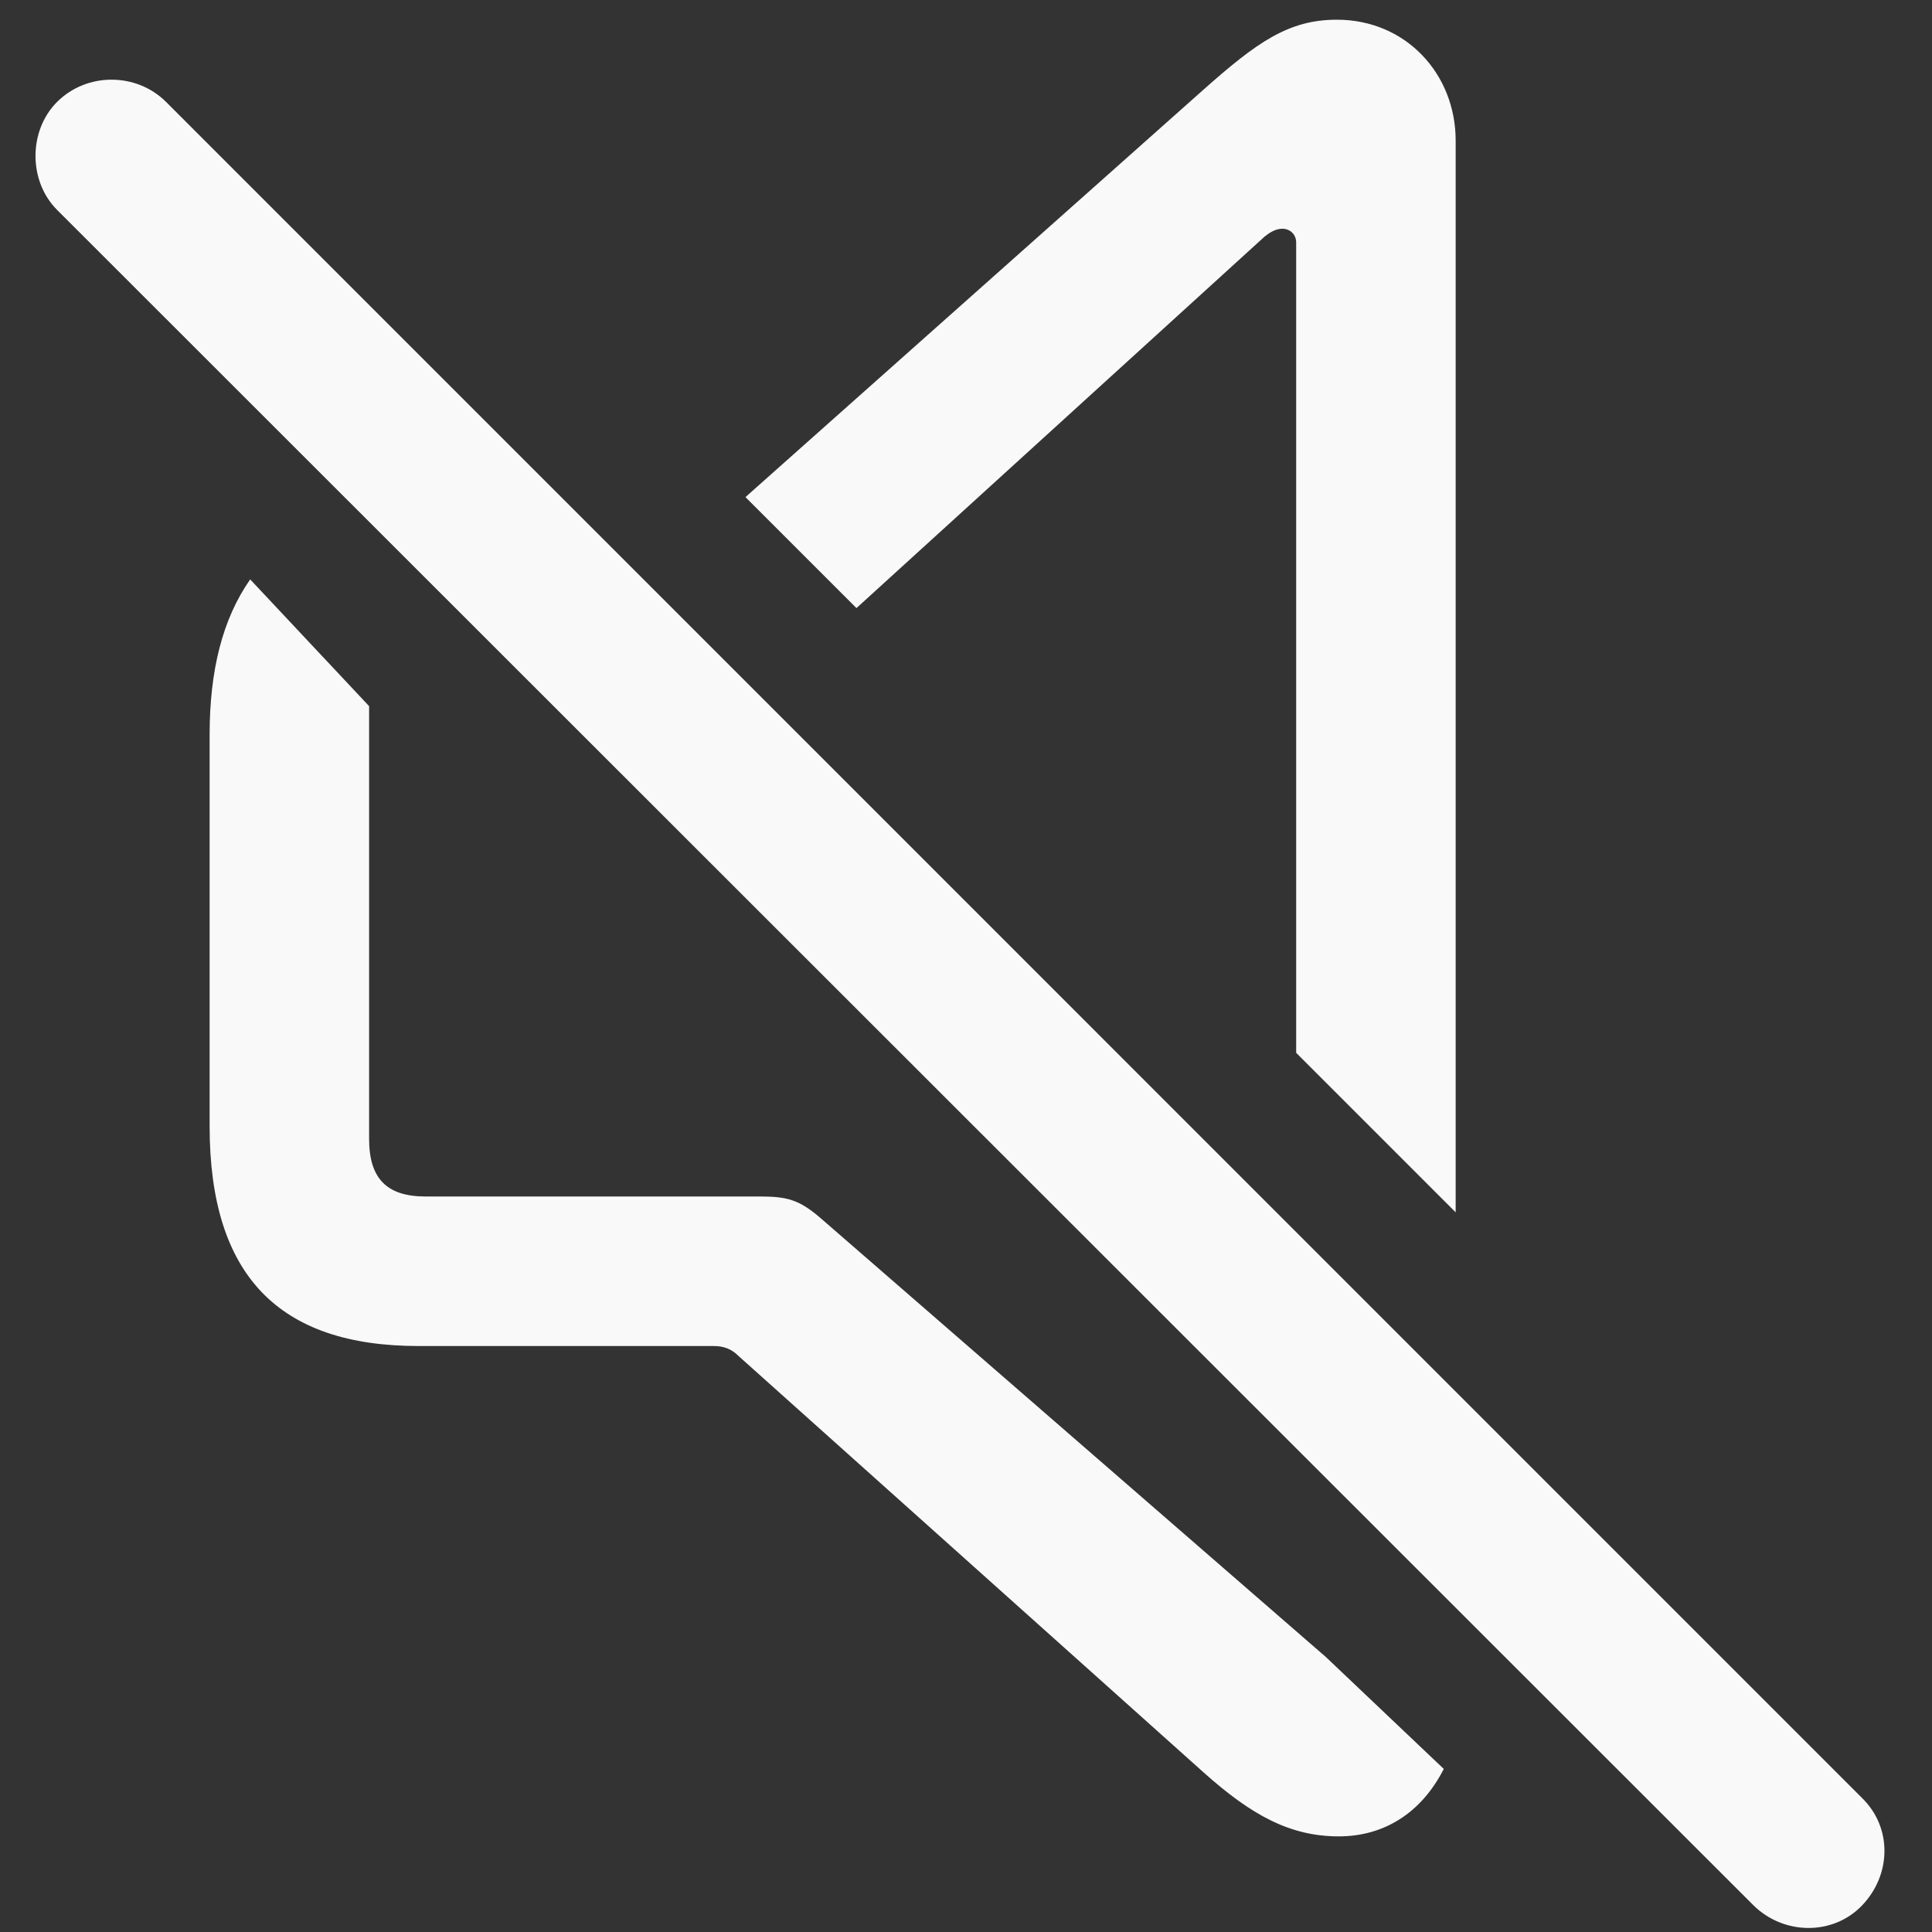 <?xml version="1.0" encoding="UTF-8"?>
<svg width="20px" height="20px" viewBox="0 0 20 20" version="1.1" xmlns="http://www.w3.org/2000/svg" xmlns:xlink="http://www.w3.org/1999/xlink">
    <rect x="0" y="0" width="20" height="20" fill="#333333" stroke="none"/>
    <!-- Generator: Sketch 64 (93537) - https://sketch.com -->
    <title>Voulme / Level 0% - mute</title>
    <desc>Created with Sketch.</desc>
    <g id="Version-3.1-Documentation" stroke="none" stroke-width="1" fill="none" fill-rule="evenodd">
        <g id="Player-Components" transform="translate(-79, -991)" fill="#F9F9F9" fill-rule="nonzero">
            <path d="M94.069,1003.55 L94.069,992.455 C94.069,991.768 93.556,991.204 92.839,991.204 C92.336,991.204 92.008,991.44 91.454,991.932 L86.717,996.146 L87.866,997.295 L92.09,993.45 C92.141,993.409 92.203,993.368 92.275,993.368 C92.357,993.368 92.418,993.429 92.418,993.511 L92.418,1001.899 L94.069,1003.55 Z M98.273,1010.728 C98.581,1010.41 98.591,1009.917 98.273,1009.61 L80.719,992.055 C80.411,991.748 79.898,991.748 79.591,992.055 C79.293,992.353 79.293,992.875 79.591,993.173 L97.156,1010.728 C97.473,1011.035 97.976,1011.035 98.273,1010.728 Z M92.859,1010.01 C93.321,1010.01 93.71,1009.774 93.946,1009.312 L92.726,1008.154 L87.496,1003.611 C87.271,1003.417 87.148,1003.386 86.861,1003.386 L83.405,1003.386 C83.005,1003.386 82.821,1003.201 82.821,1002.791 L82.821,998.31 L81.59,996.998 C81.303,997.408 81.17,997.941 81.17,998.607 L81.17,1002.658 C81.17,1004.206 81.888,1004.934 83.333,1004.934 L86.389,1004.934 C86.492,1004.934 86.574,1004.965 86.645,1005.037 L91.454,1009.343 C91.957,1009.794 92.357,1010.01 92.859,1010.01 Z" id="Voulme-/-Level-0%---mute"></path>
        </g>
    </g>
</svg>